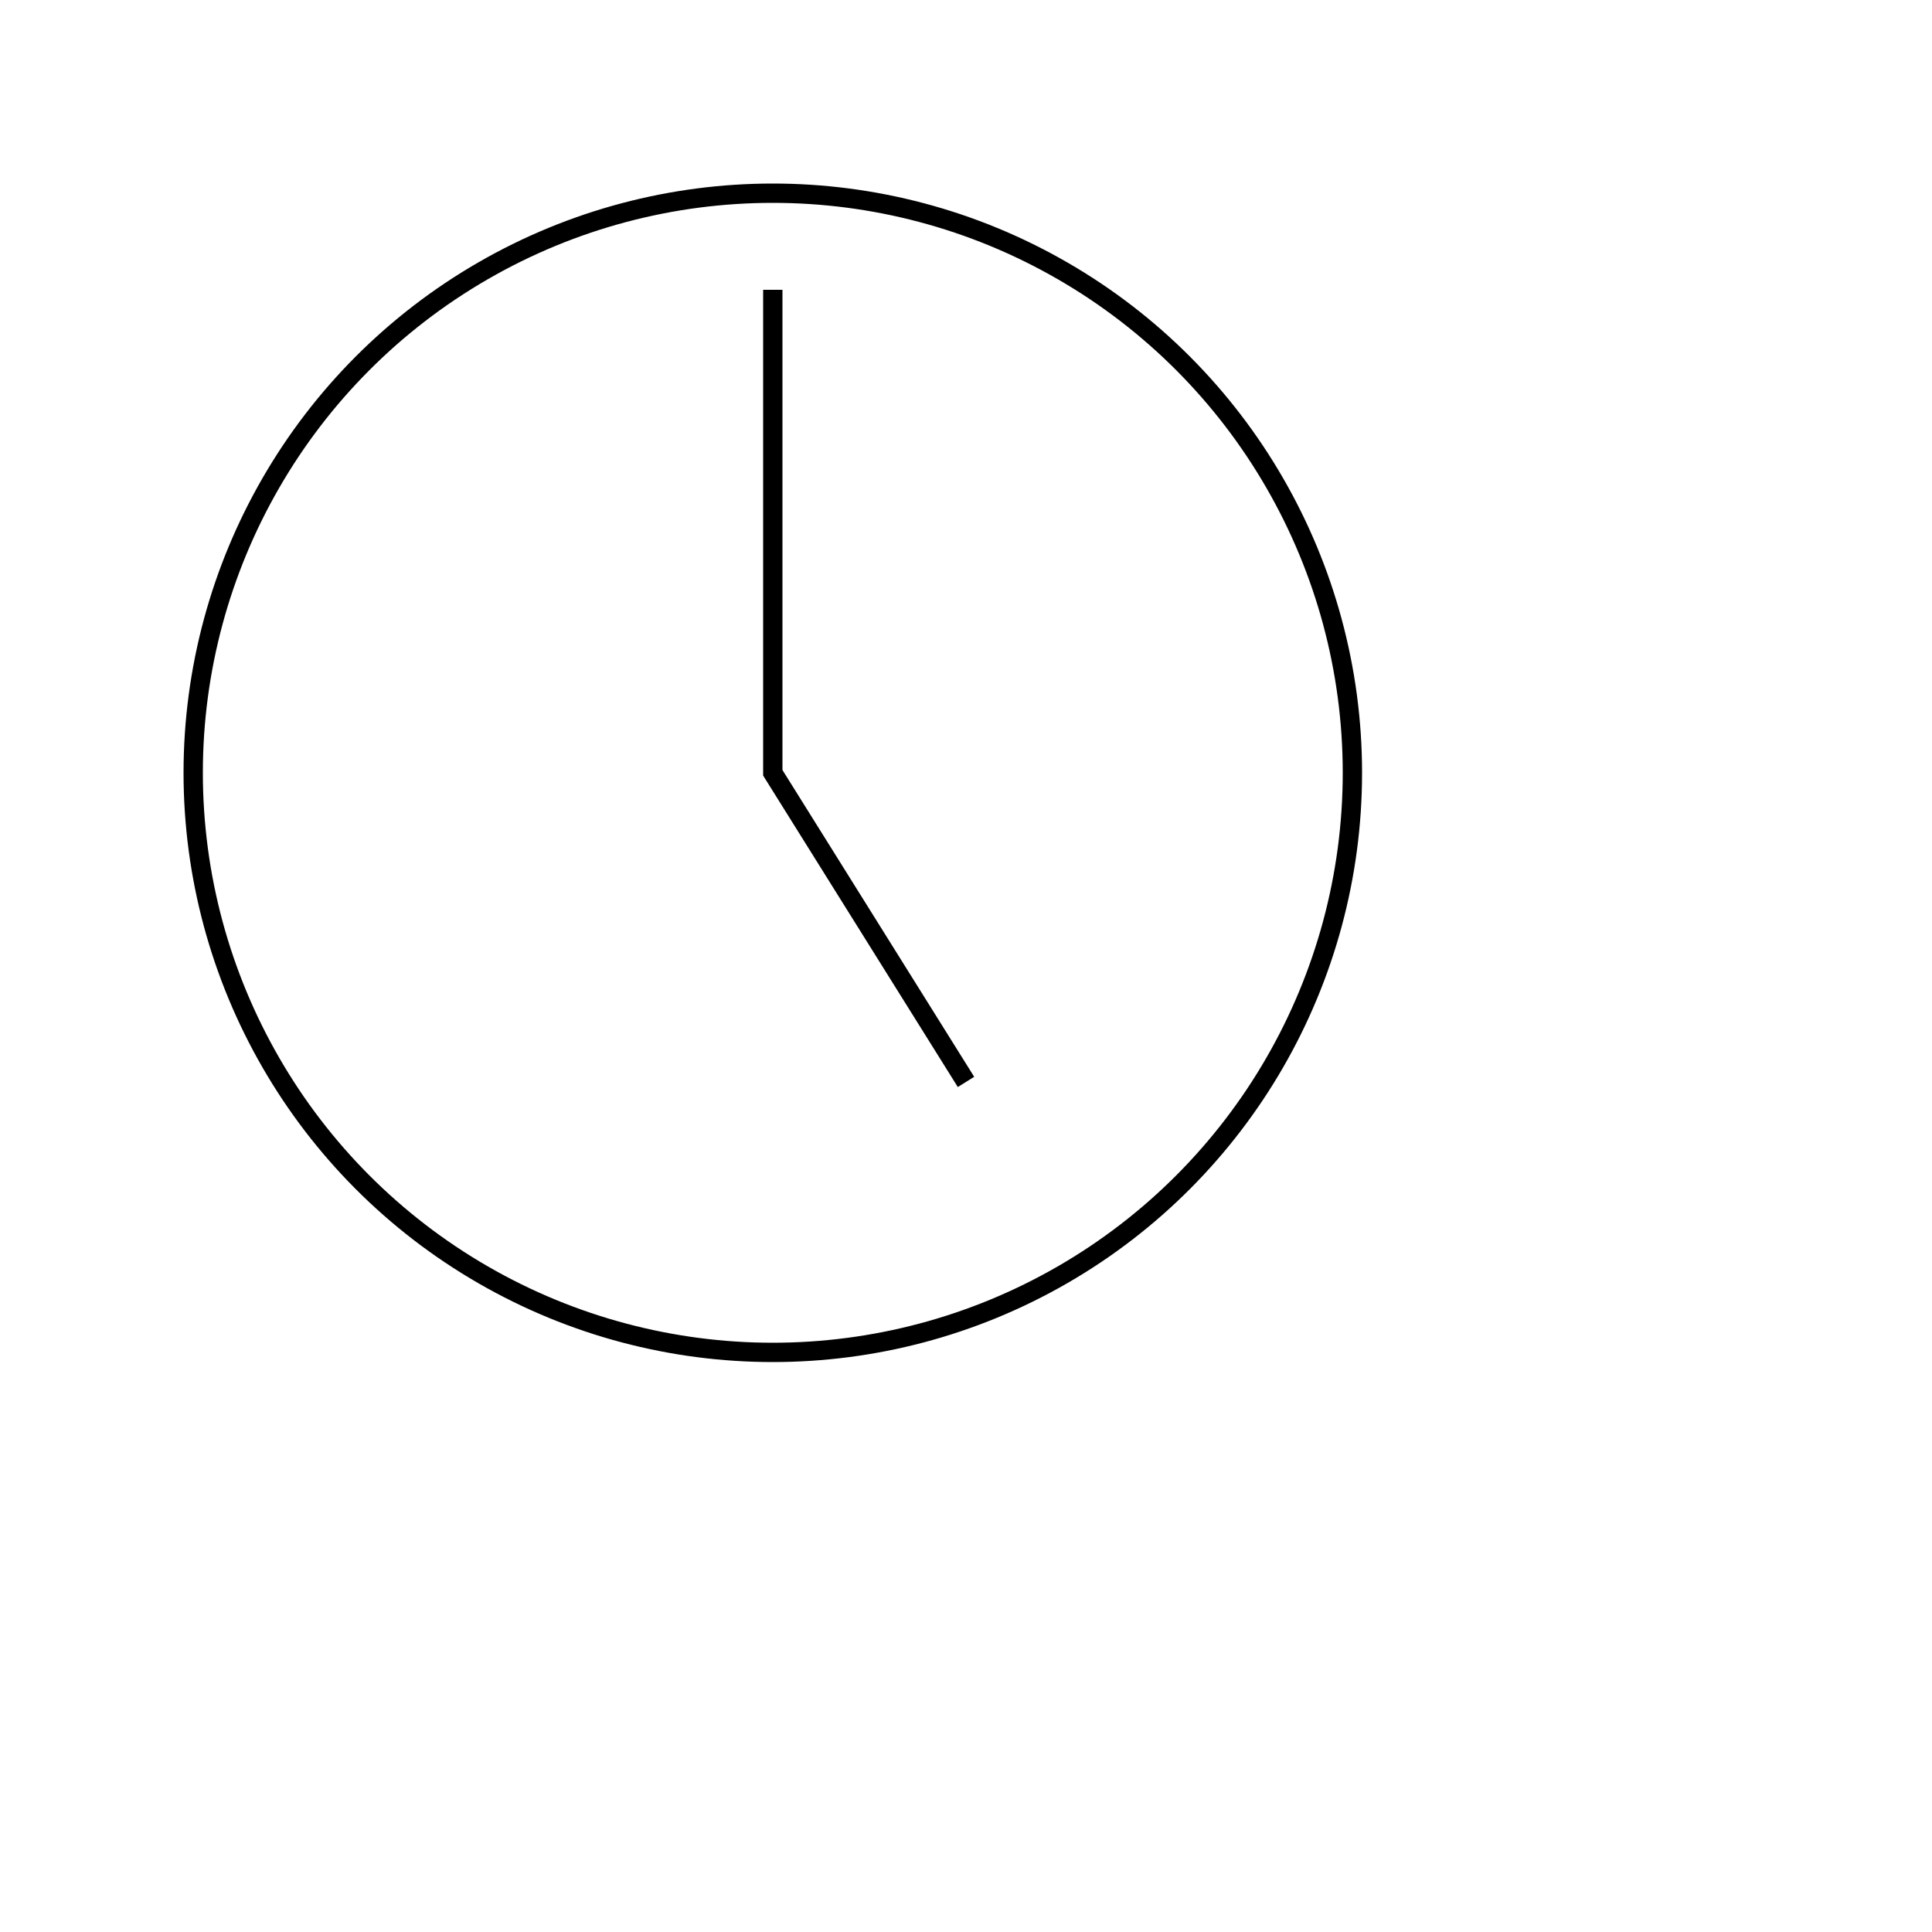 <svg version="1.1"
     baseProfile="full"
     width="200" height="200"
     xmlns="http://www.w3.org/2000/svg"
     viewBox="0 0 100 100">

     <circle cx="40" cy="40" r="30" stroke="black" fill="transparent" stroke-width="1"/>
     <polyline points="40 15, 40 40, 50 56" stroke="black" fill="transparent" stroke-width="1"/>
</svg>
